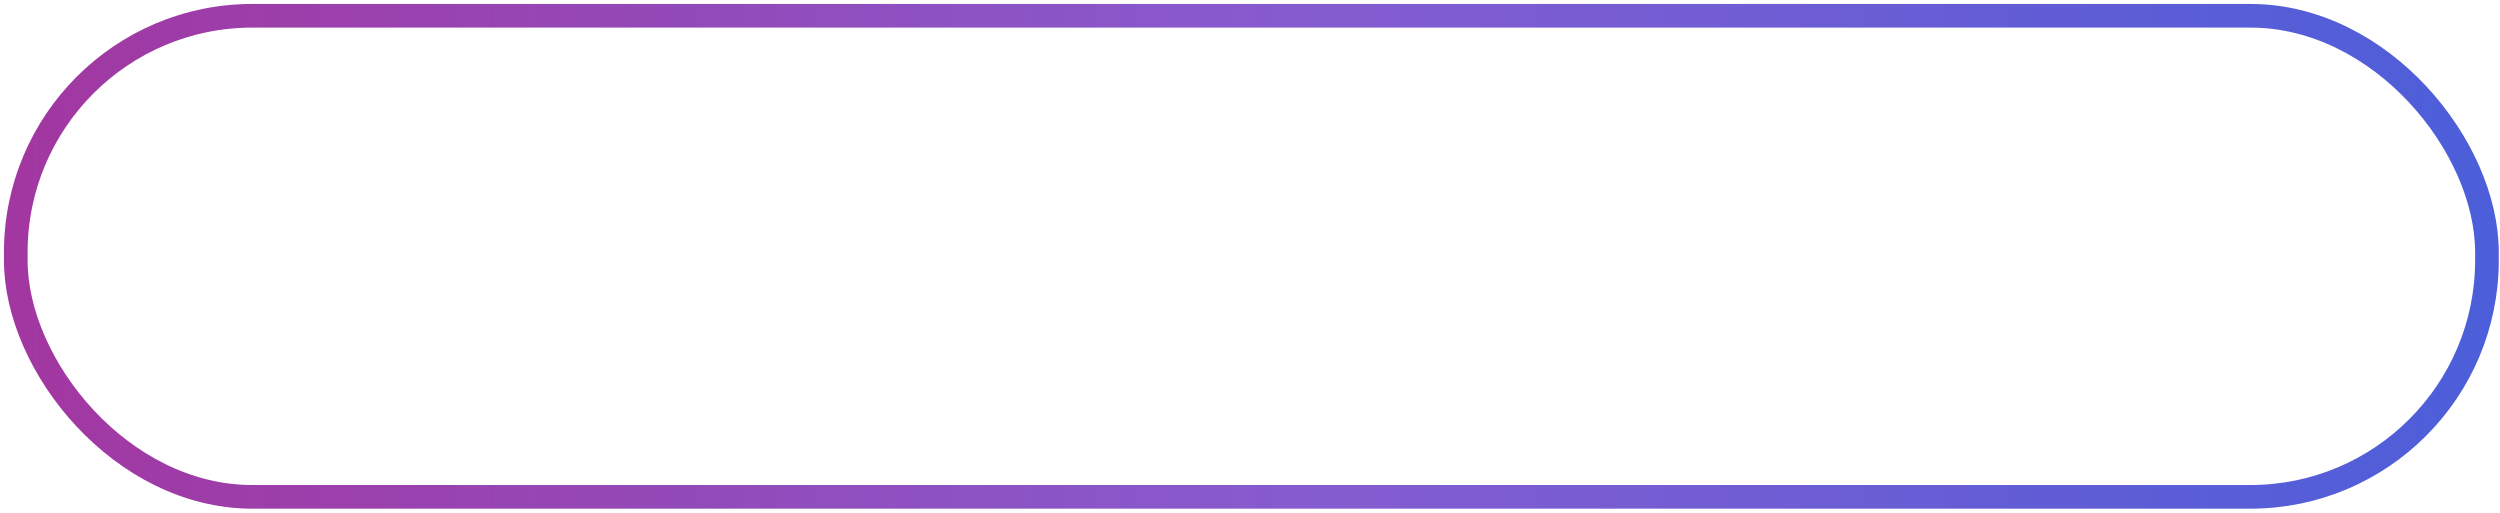 <svg width="317" height="65" viewBox="0 0 317 65" fill="none" xmlns="http://www.w3.org/2000/svg">
<rect x="2" y="2" width="313.345" height="61" rx="30" stroke="url(#paint0_linear_77_3173)" stroke-width="3"/>
<defs>
<linearGradient id="paint0_linear_77_3173" x1="2" y1="32.5" x2="315.345" y2="32.5" gradientUnits="userSpaceOnUse">
<stop stop-color="#A237A1"/>
<stop offset="0.53" stop-color="#855CD0"/>
<stop offset="1" stop-color="#4C5ED9"/>
</linearGradient>
</defs>
</svg>
